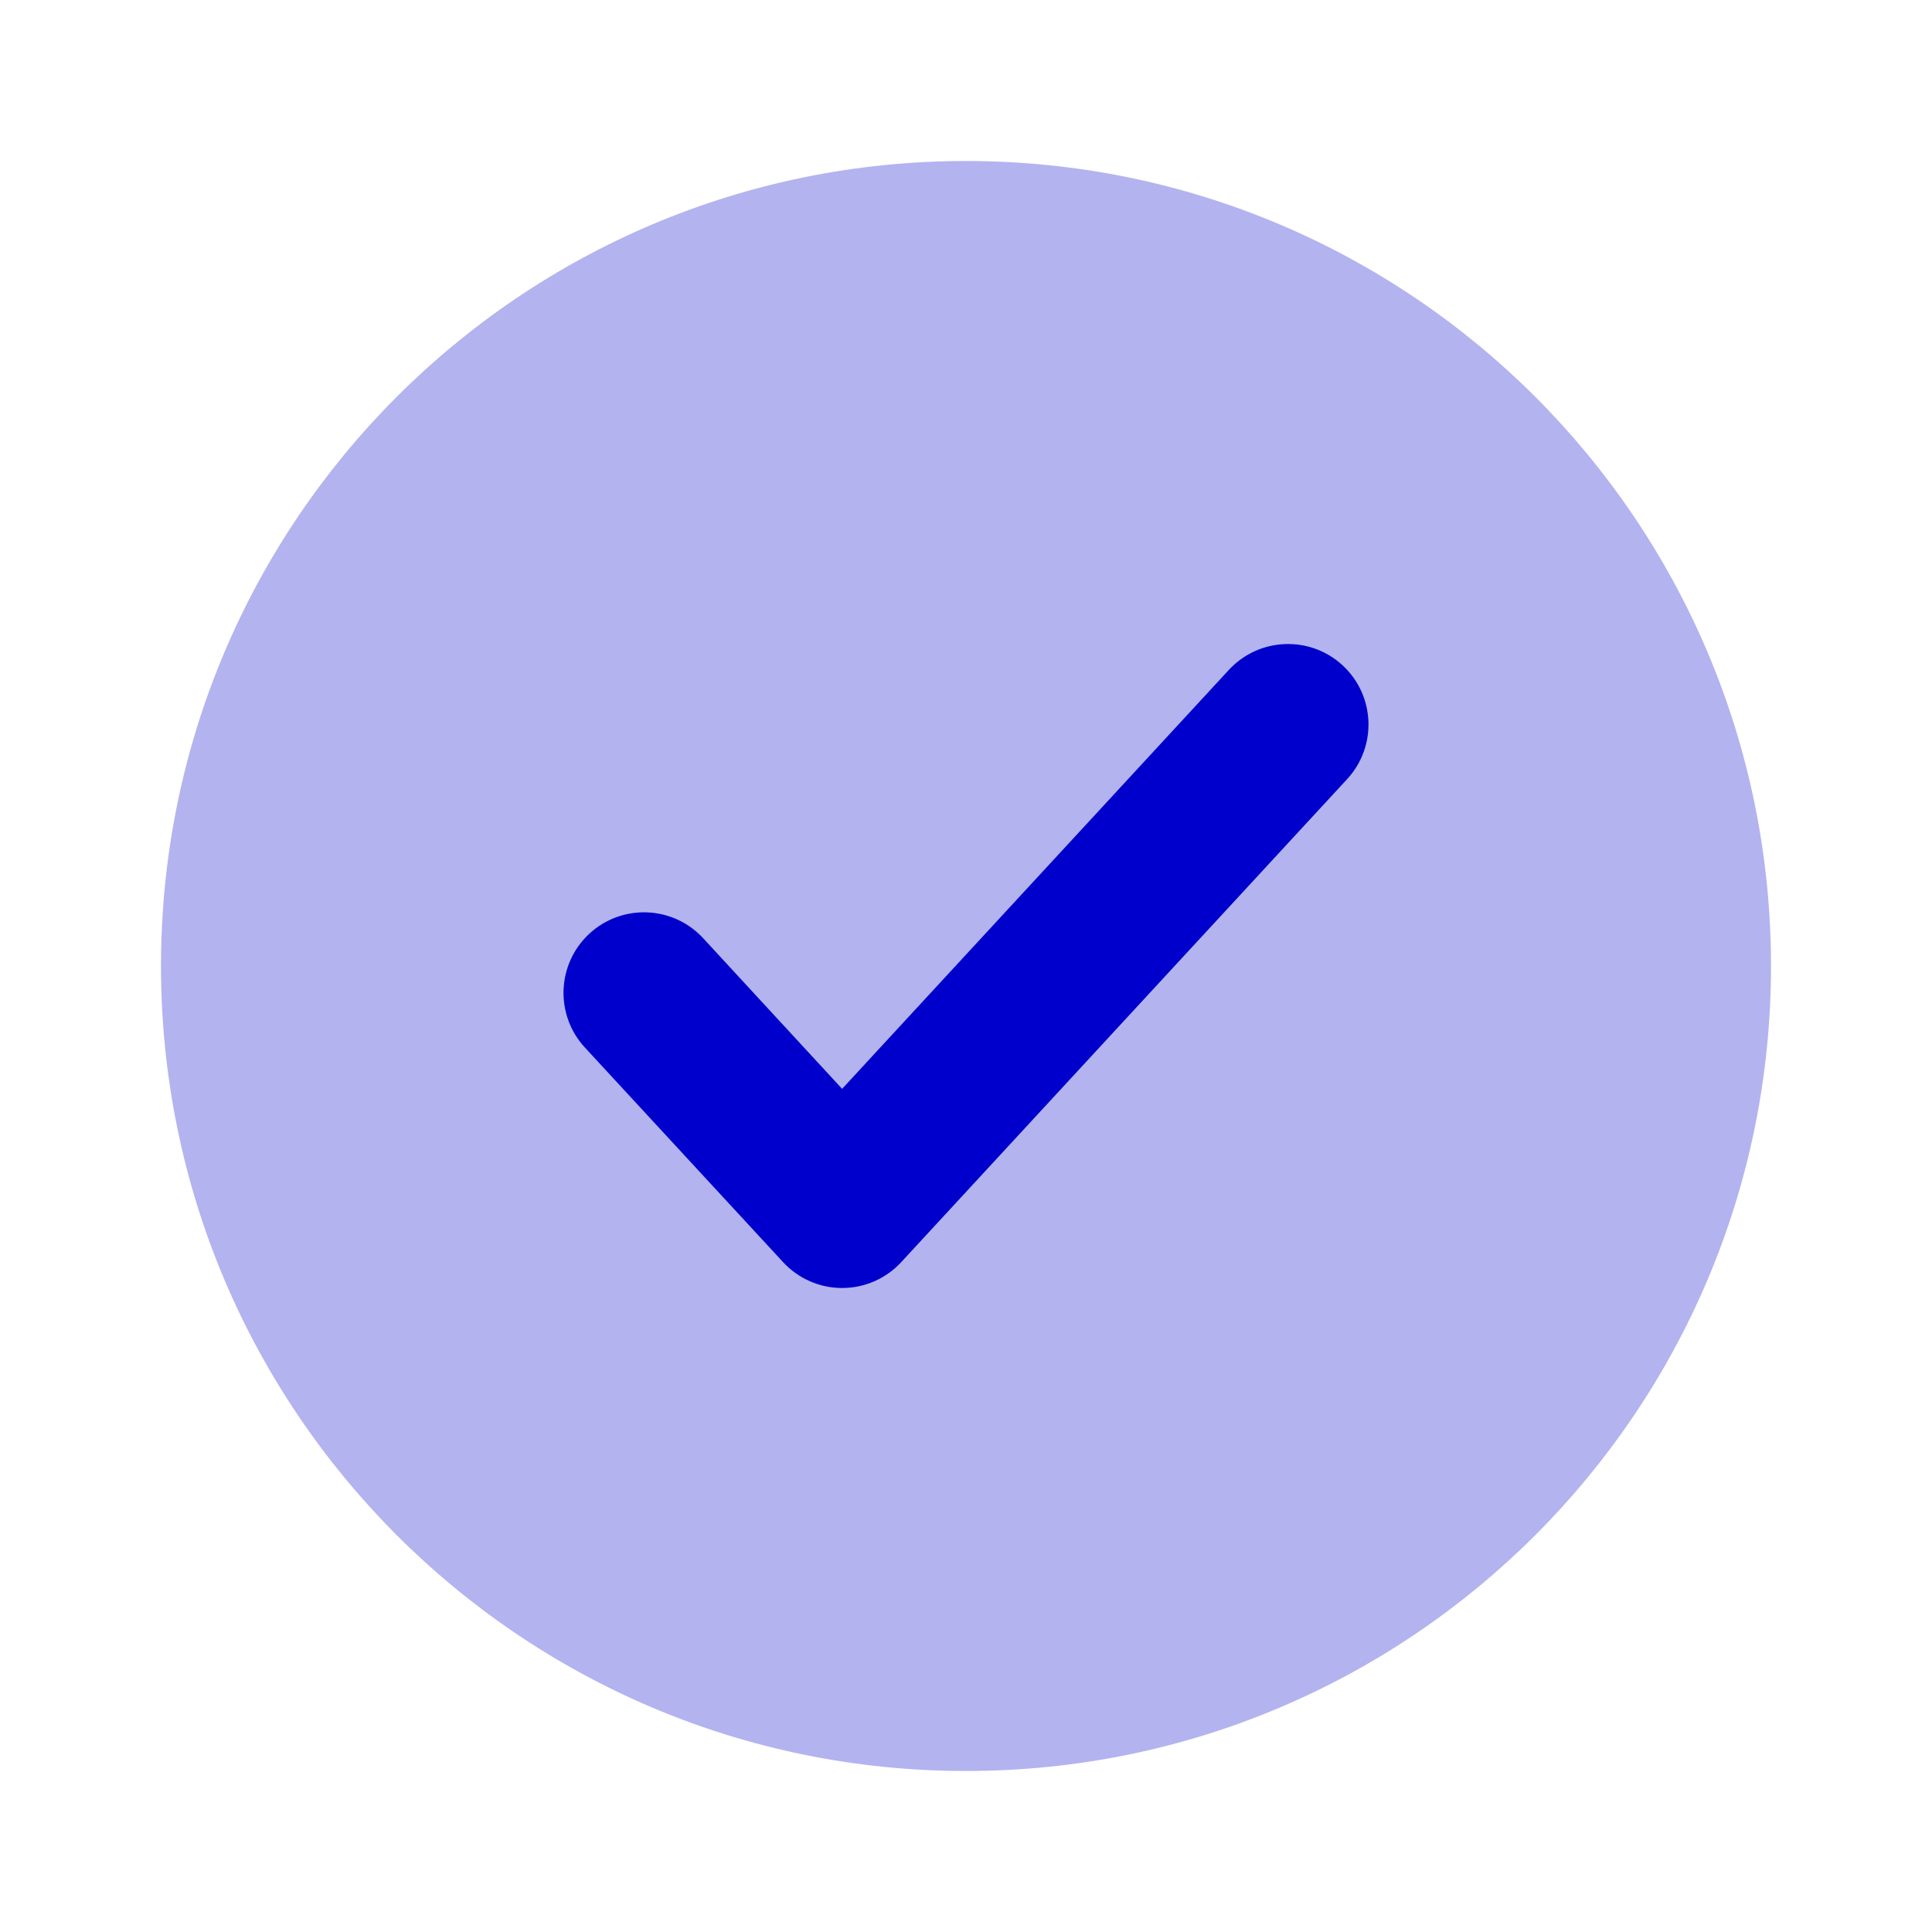 <svg width="24" height="24" viewBox="0 0 24 24" fill="none" xmlns="http://www.w3.org/2000/svg">
<path opacity="0.3" fill-rule="evenodd" clip-rule="evenodd" d="M12 22C17.523 22 22 17.523 22 12C22 6.477 17.523 2 12 2C6.477 2 2 6.477 2 12C2 17.523 6.477 22 12 22Z" fill="#0000CC"/>
<path fill-rule="evenodd" clip-rule="evenodd" d="M16.735 9.678C17.109 9.272 17.084 8.64 16.678 8.265C16.273 7.891 15.64 7.916 15.265 8.322L10.461 13.526L8.735 11.655C8.36 11.249 7.728 11.224 7.322 11.598C6.916 11.973 6.891 12.606 7.265 13.012L9.727 15.678C9.916 15.883 10.182 16 10.461 16C10.741 16 11.007 15.883 11.196 15.678L16.735 9.678Z" fill="#0000CC"/>
</svg>

